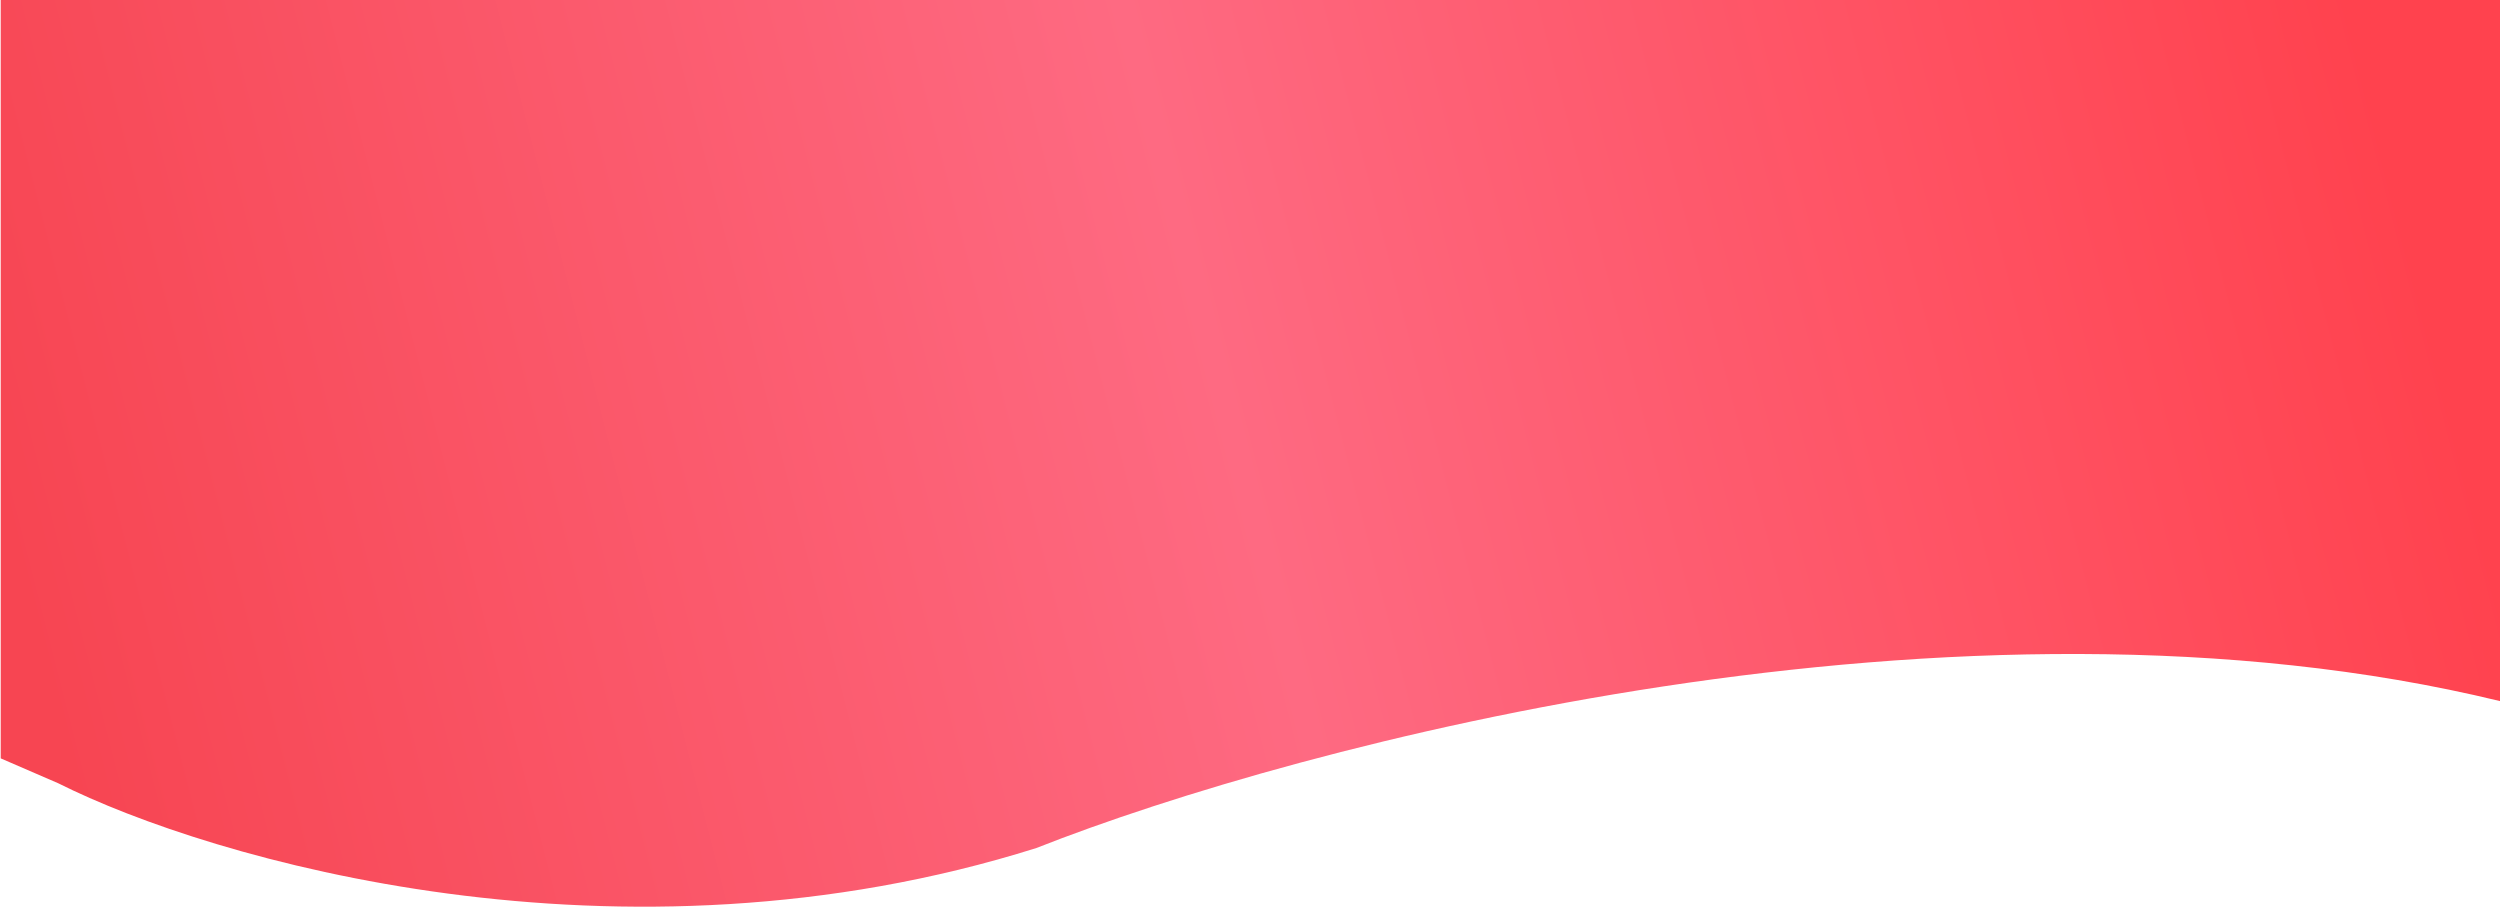 <svg width="1897" height="688" viewBox="0 0 1897 688" fill="none" xmlns="http://www.w3.org/2000/svg">
<path d="M786.412 643.478C469.881 743.246 159.717 652.296 44.202 594.349L0.542 575.453L0.542 0H1897V531.994C1486.6 432.225 985.608 564.746 786.412 643.478Z" fill="url(#paint0_linear)"/>
<defs>
<linearGradient id="paint0_linear" x1="23.796" y1="482.422" x2="1791.69" y2="29.227" gradientUnits="userSpaceOnUse">
<stop stop-color="#F74552"/>
<stop offset="0.505" stop-color="#FE6A82"/>
<stop offset="1" stop-color="#FF424E"/>
</linearGradient>
</defs>
</svg>
